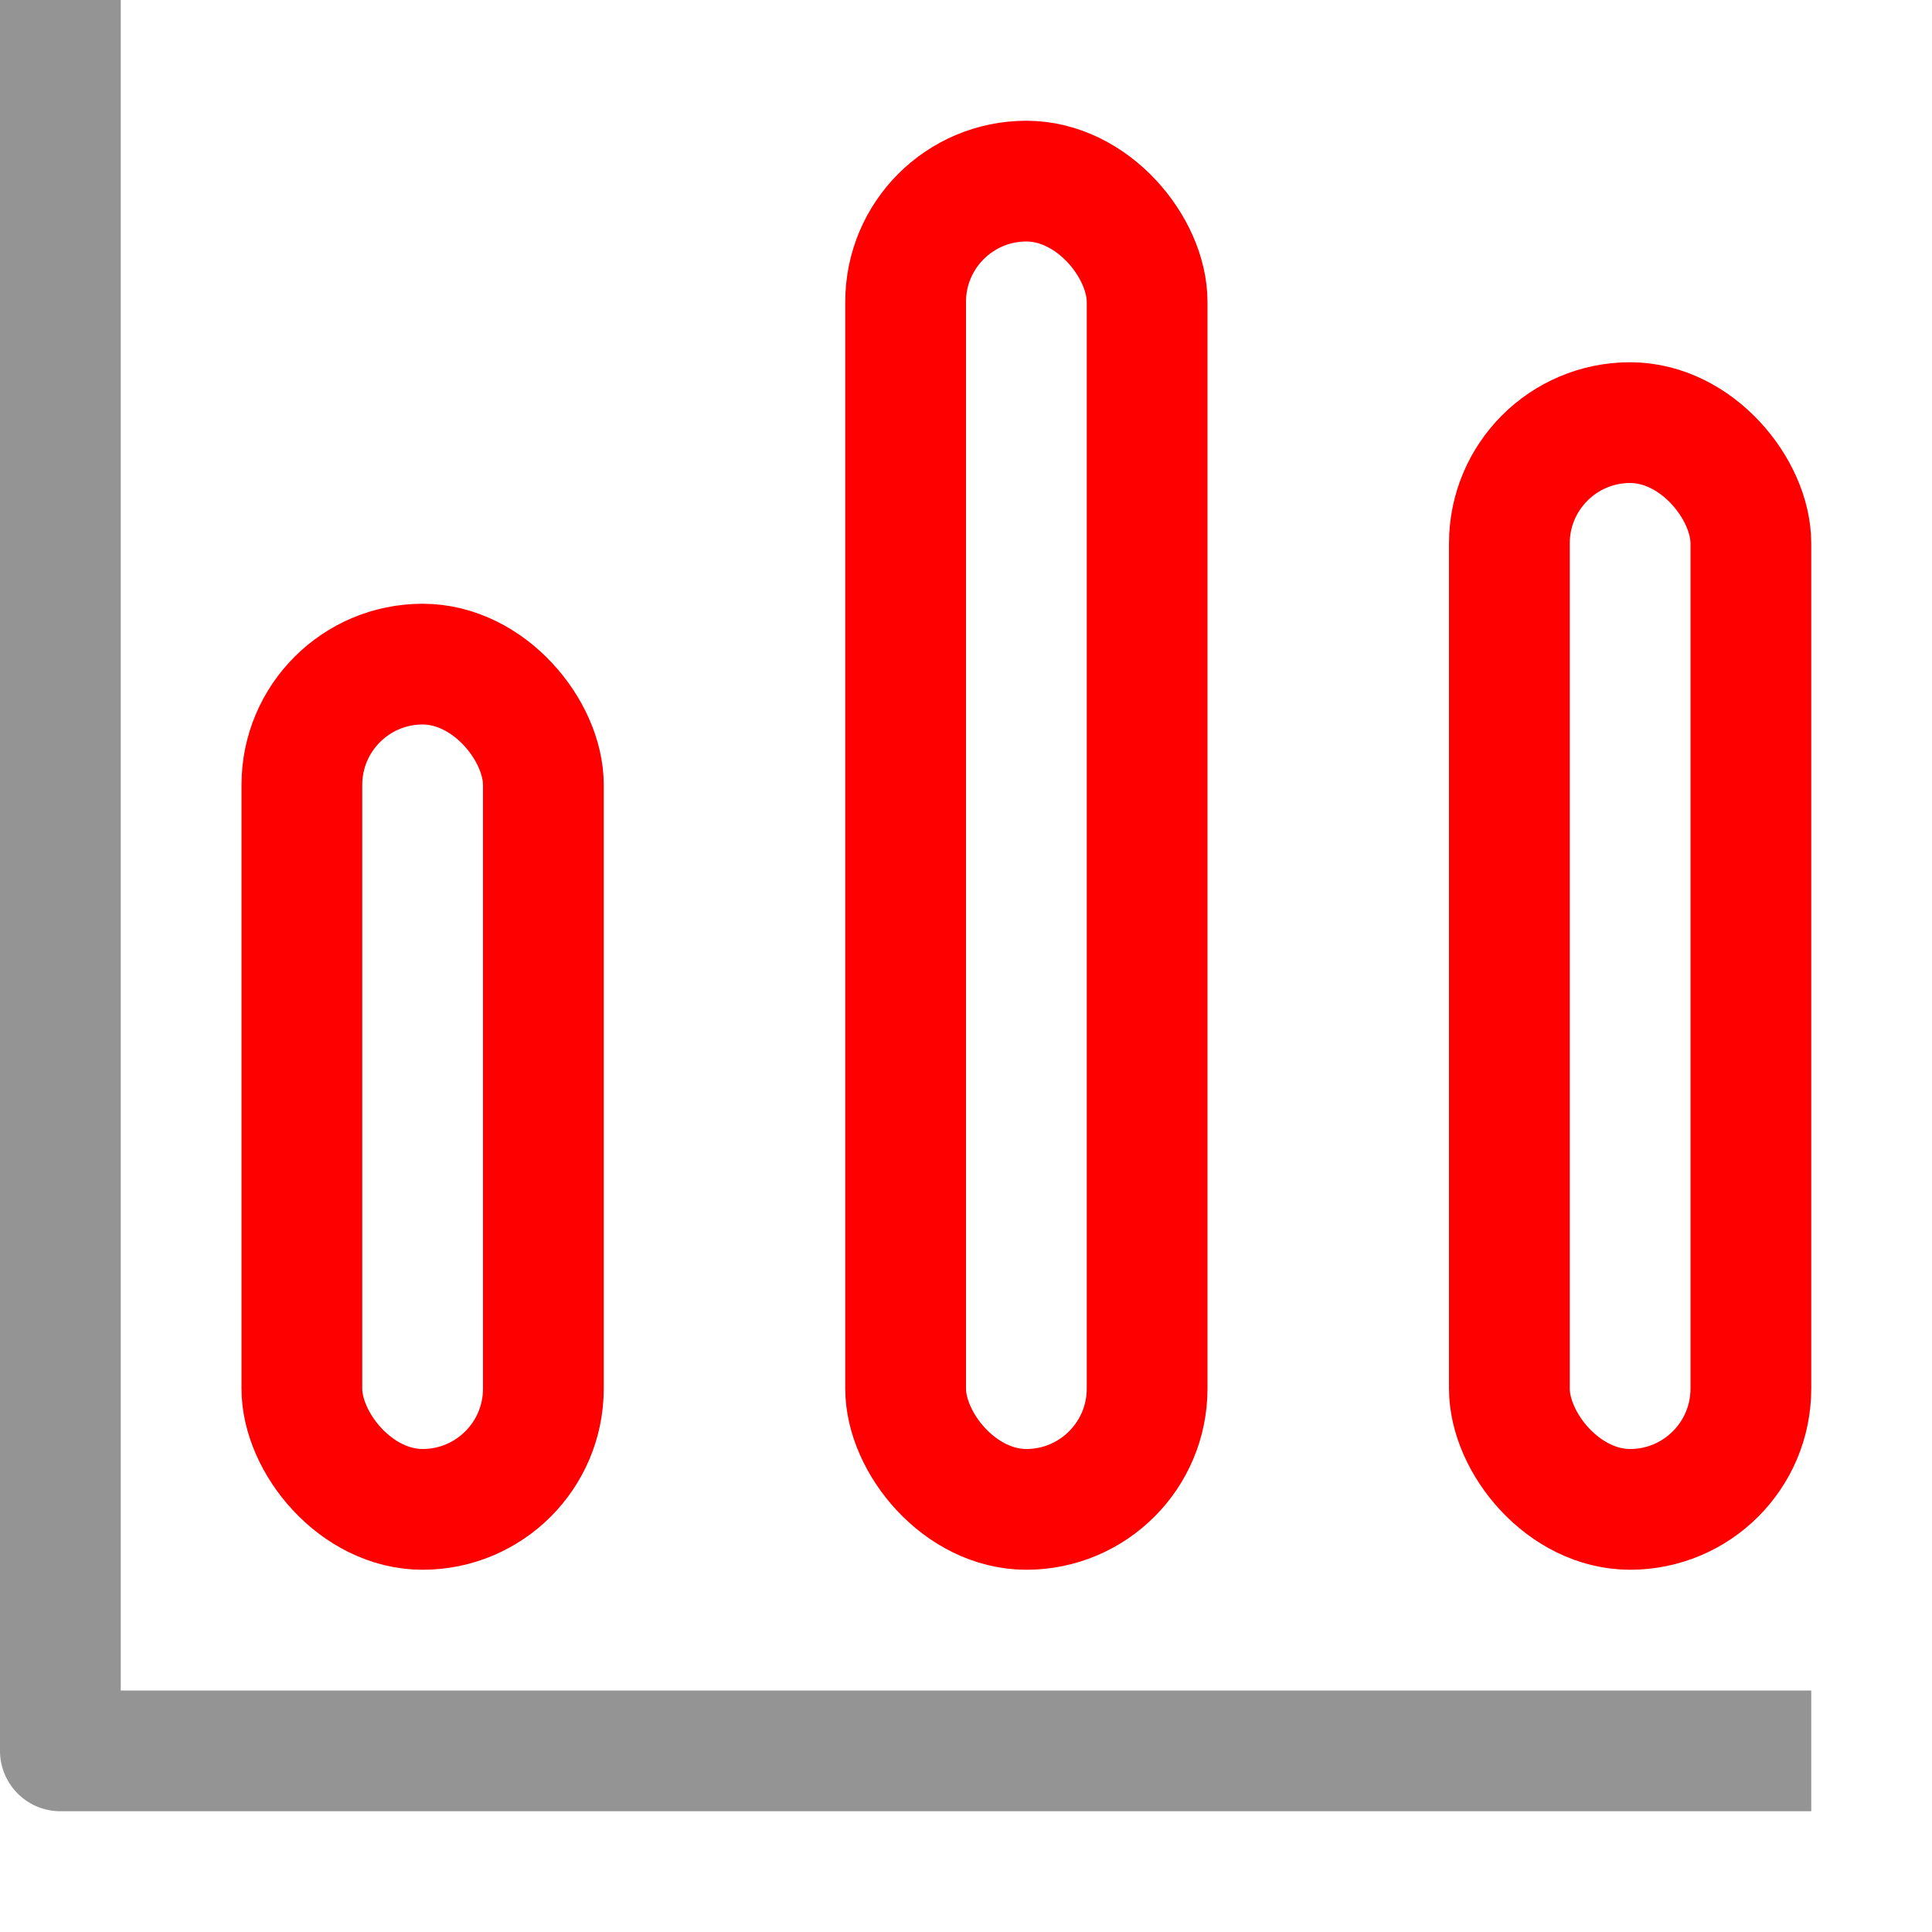 <svg xmlns="http://www.w3.org/2000/svg" width="16" height="16" viewBox="0 0 16 16"><polyline points="14.5 14.5 0.5 14.5 0.5 0.5" style="fill:none;stroke:#949494;stroke-linecap:square;stroke-linejoin:round"/><rect x="2.5" y="5.5" width="2" height="7" rx="1" style="fill:none;stroke:#FF0000;stroke-linecap:round;stroke-linejoin:round"/><rect x="7.5" y="1.5" width="2" height="11" rx="1" style="fill:none;stroke:#FF0000;stroke-linecap:round;stroke-linejoin:round"/><rect x="12.5" y="3.5" width="2" height="9" rx="1" style="fill:none;stroke:#FF0000;stroke-linecap:round;stroke-linejoin:round"/></svg>